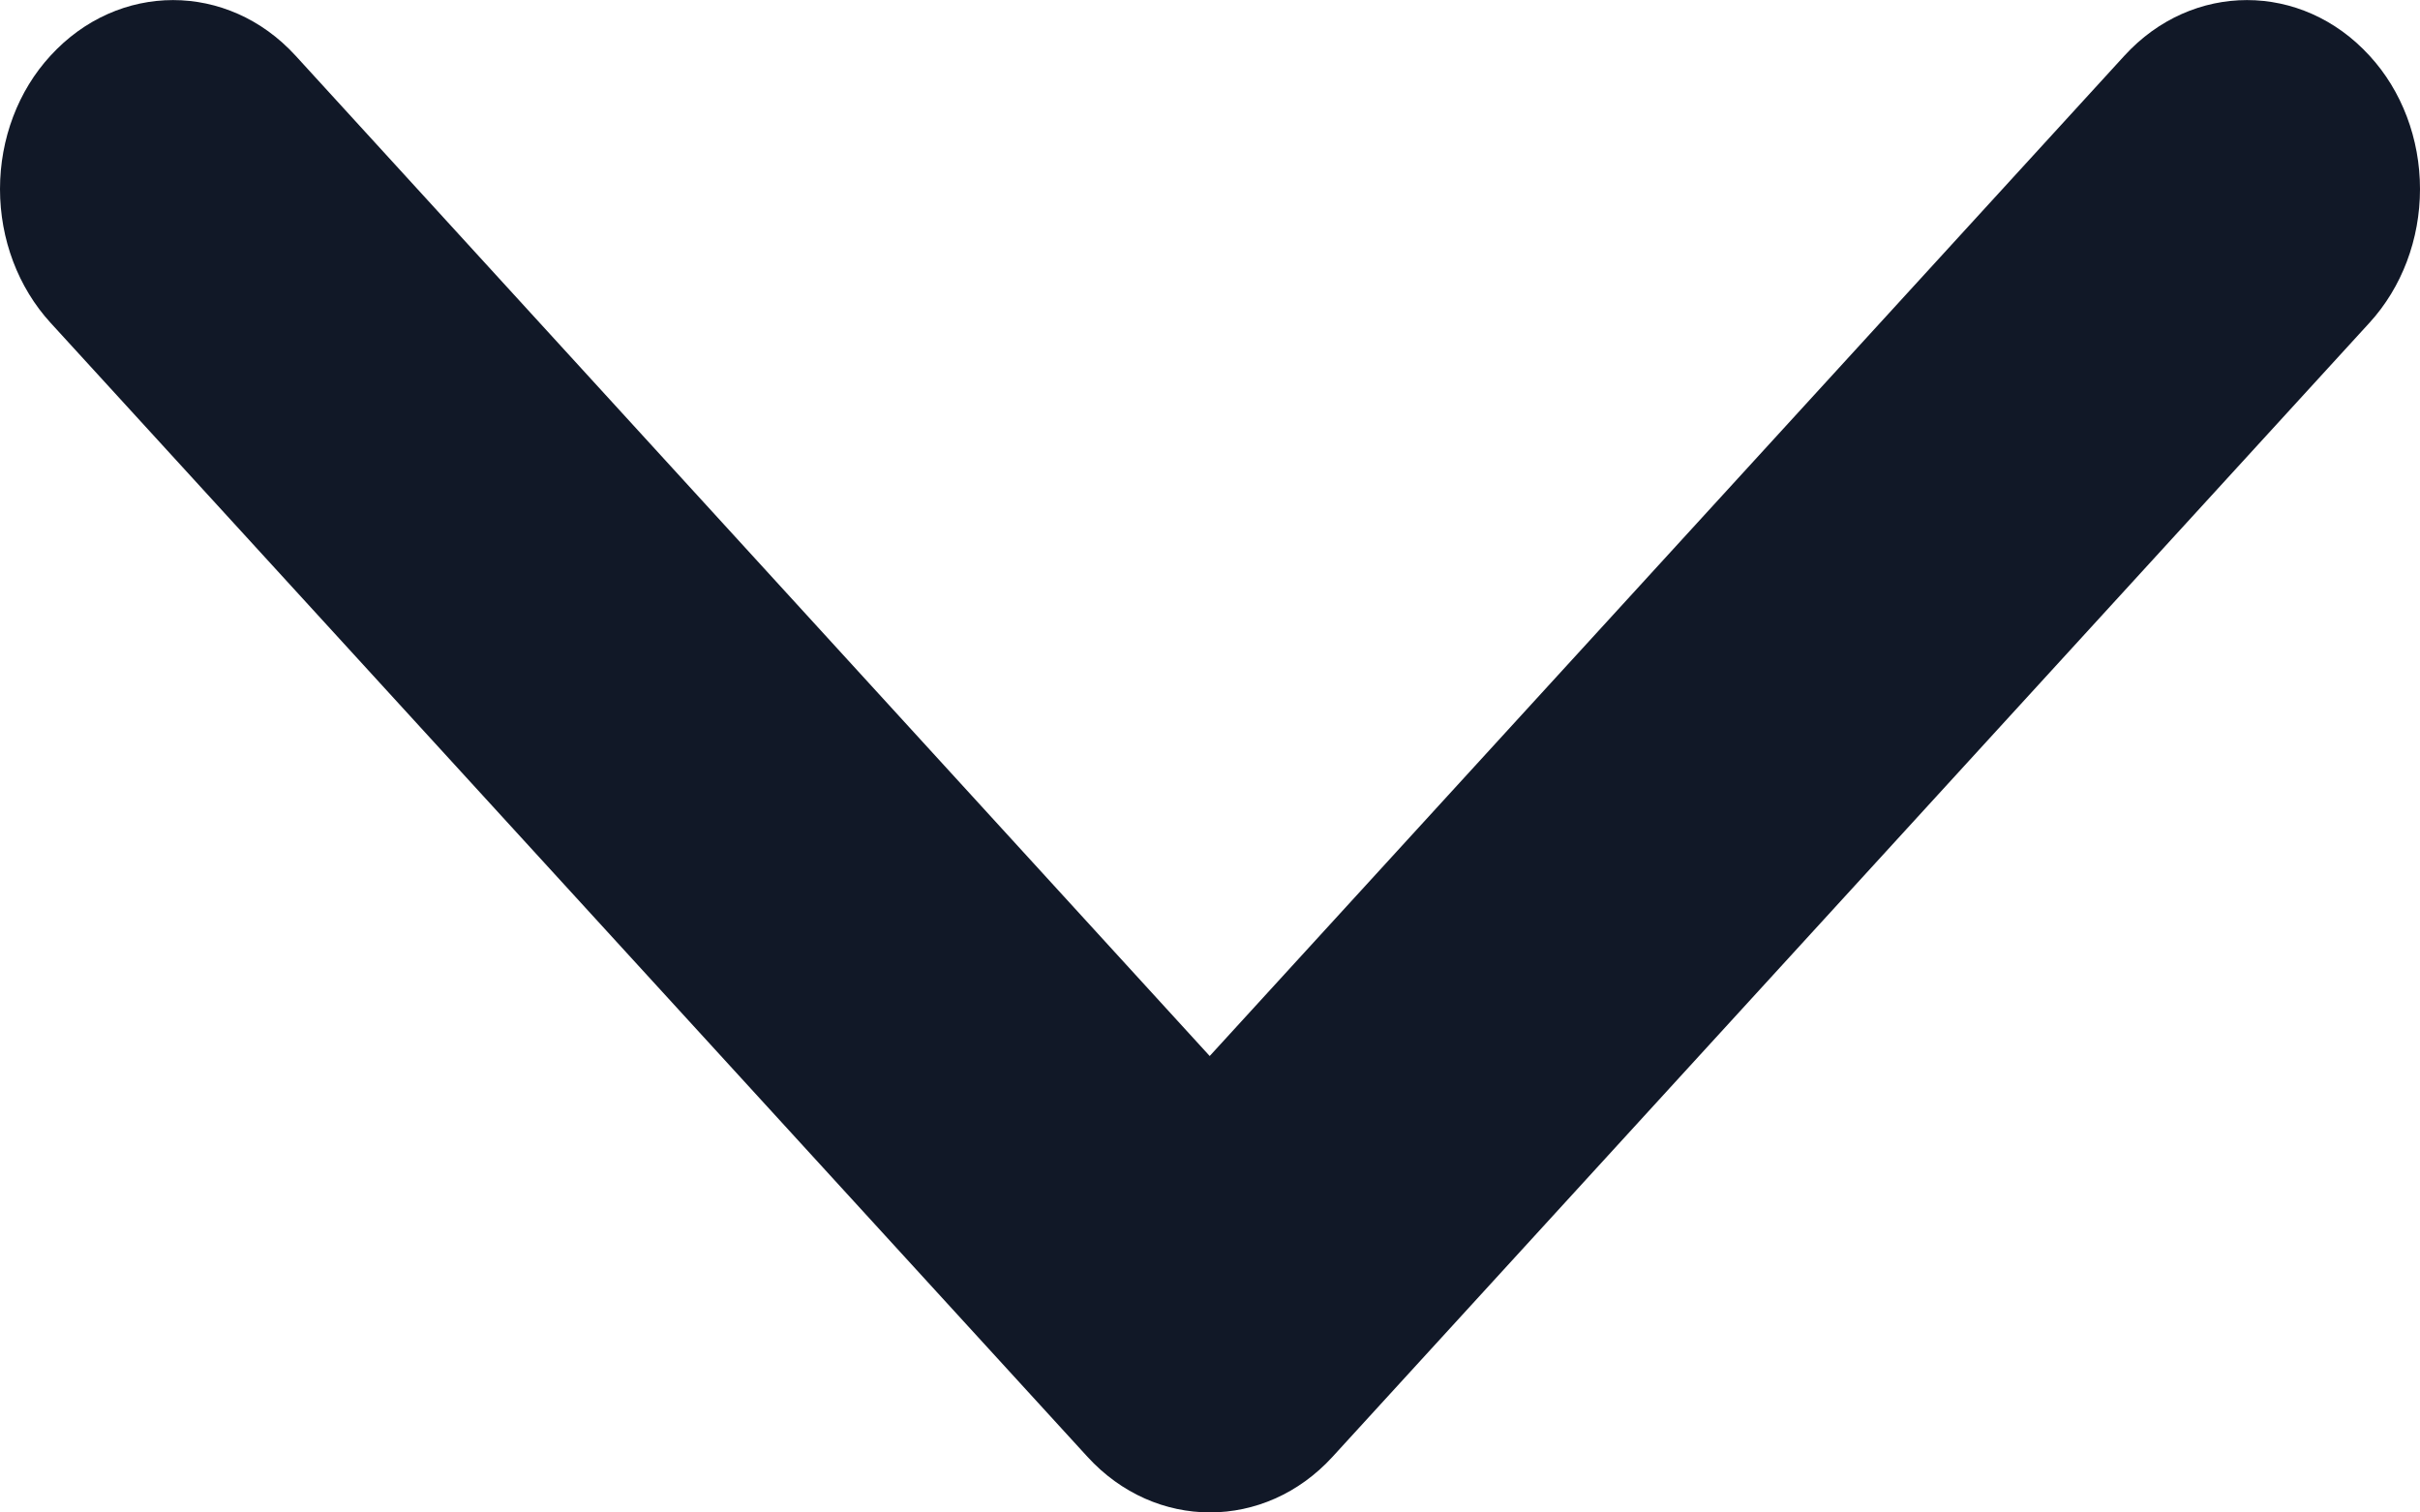 <svg width="8" height="5" viewBox="0 0 8 5" fill="none" xmlns="http://www.w3.org/2000/svg">
<rect width="8" height="5" fill=""/>
<g id="Main frame" clip-path="url(#clip0_5271_74171)">
<rect width="1920" height="1432" transform="translate(-487 -266)" fill=""/>
<rect id="Rectangle 7537" x="-186" y="-48" width="1502" height="245" rx="8" fill=""/>
<g id="Frame 240864">
<rect x="-60.5" y="-14.5" width="86" height="34" rx="17" fill=""/>
<rect x="-60.5" y="-14.5" width="86" height="34" rx="17" stroke=""/>
<g id="Group 240509">
<path id="arrow" fill-rule="evenodd" clip-rule="evenodd" d="M3.999 3.491L7.023 0.184C7.247 -0.061 7.609 -0.061 7.833 0.184C7.94 0.3 8 0.459 8 0.625C8 0.791 7.94 0.95 7.833 1.067L4.405 4.816C4.181 5.061 3.819 5.061 3.595 4.816L0.167 1.067C0.06 0.95 0 0.791 0 0.625C0 0.459 0.06 0.3 0.167 0.184C0.391 -0.061 0.753 -0.061 0.977 0.184L3.999 3.491Z" fill="#111827"/>
</g>
</g>
</g>
<defs>
<clipPath id="clip0_5271_74171">
<rect width="1920" height="1432" fill="" transform="translate(-487 -266)"/>
</clipPath>
</defs>
</svg>
